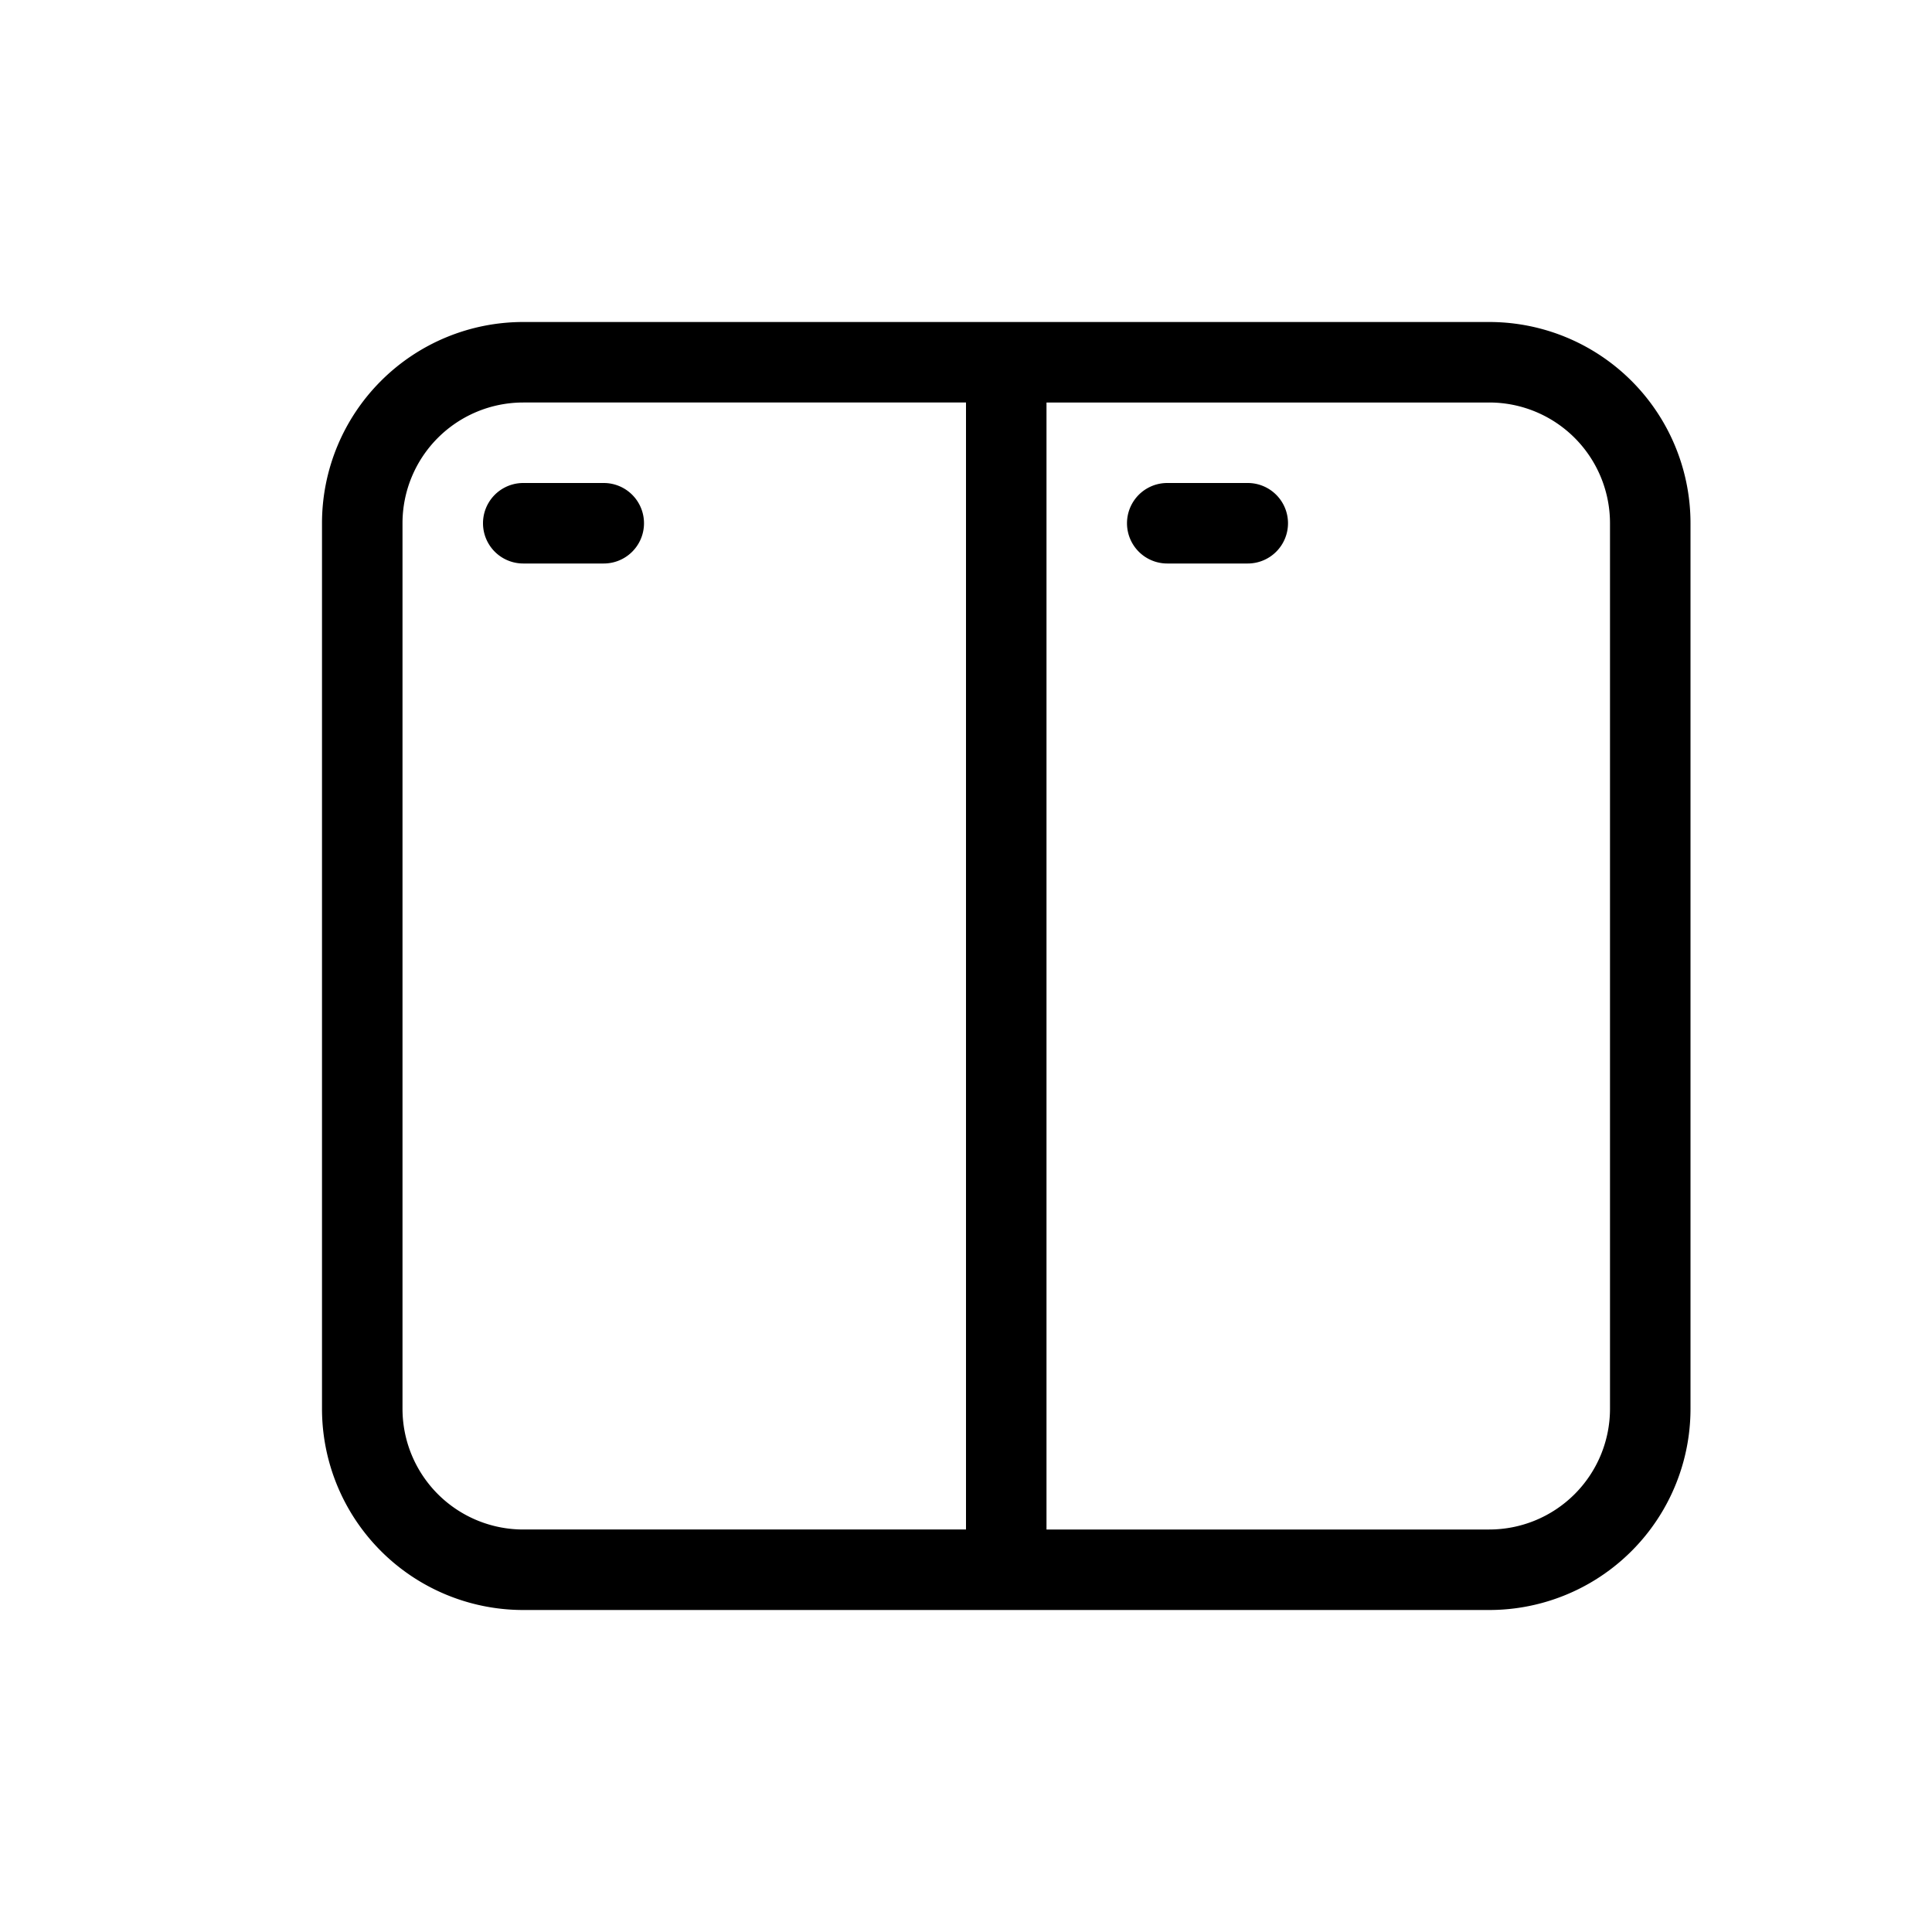 <svg id="Layer_1" height="24" viewBox="0 0 24 24" width="24" xmlns="http://www.w3.org/2000/svg" data-name="Layer 1"><path d="m18.5 4h-12a2.5 2.5 0 0 0 -2.5 2.5v11a2.5 2.5 0 0 0 2.5 2.5h12a2.5 2.5 0 0 0 2.5-2.5v-11a2.5 2.5 0 0 0 -2.5-2.5zm-13.5 13.5v-11a1.5 1.5 0 0 1 1.5-1.5h5.5v14h-5.5a1.5 1.5 0 0 1 -1.5-1.5zm15 0a1.5 1.5 0 0 1 -1.5 1.5h-5.5v-14h5.5a1.5 1.5 0 0 1 1.5 1.5zm-12-11a.5.5 0 0 1 -.5.5h-1a.5.5 0 0 1 0-1h1a.5.5 0 0 1 .5.5zm8 0a.5.5 0 0 1 -.5.5h-1a.5.5 0 0 1 0-1h1a.5.5 0 0 1 .5.5z"/></svg>